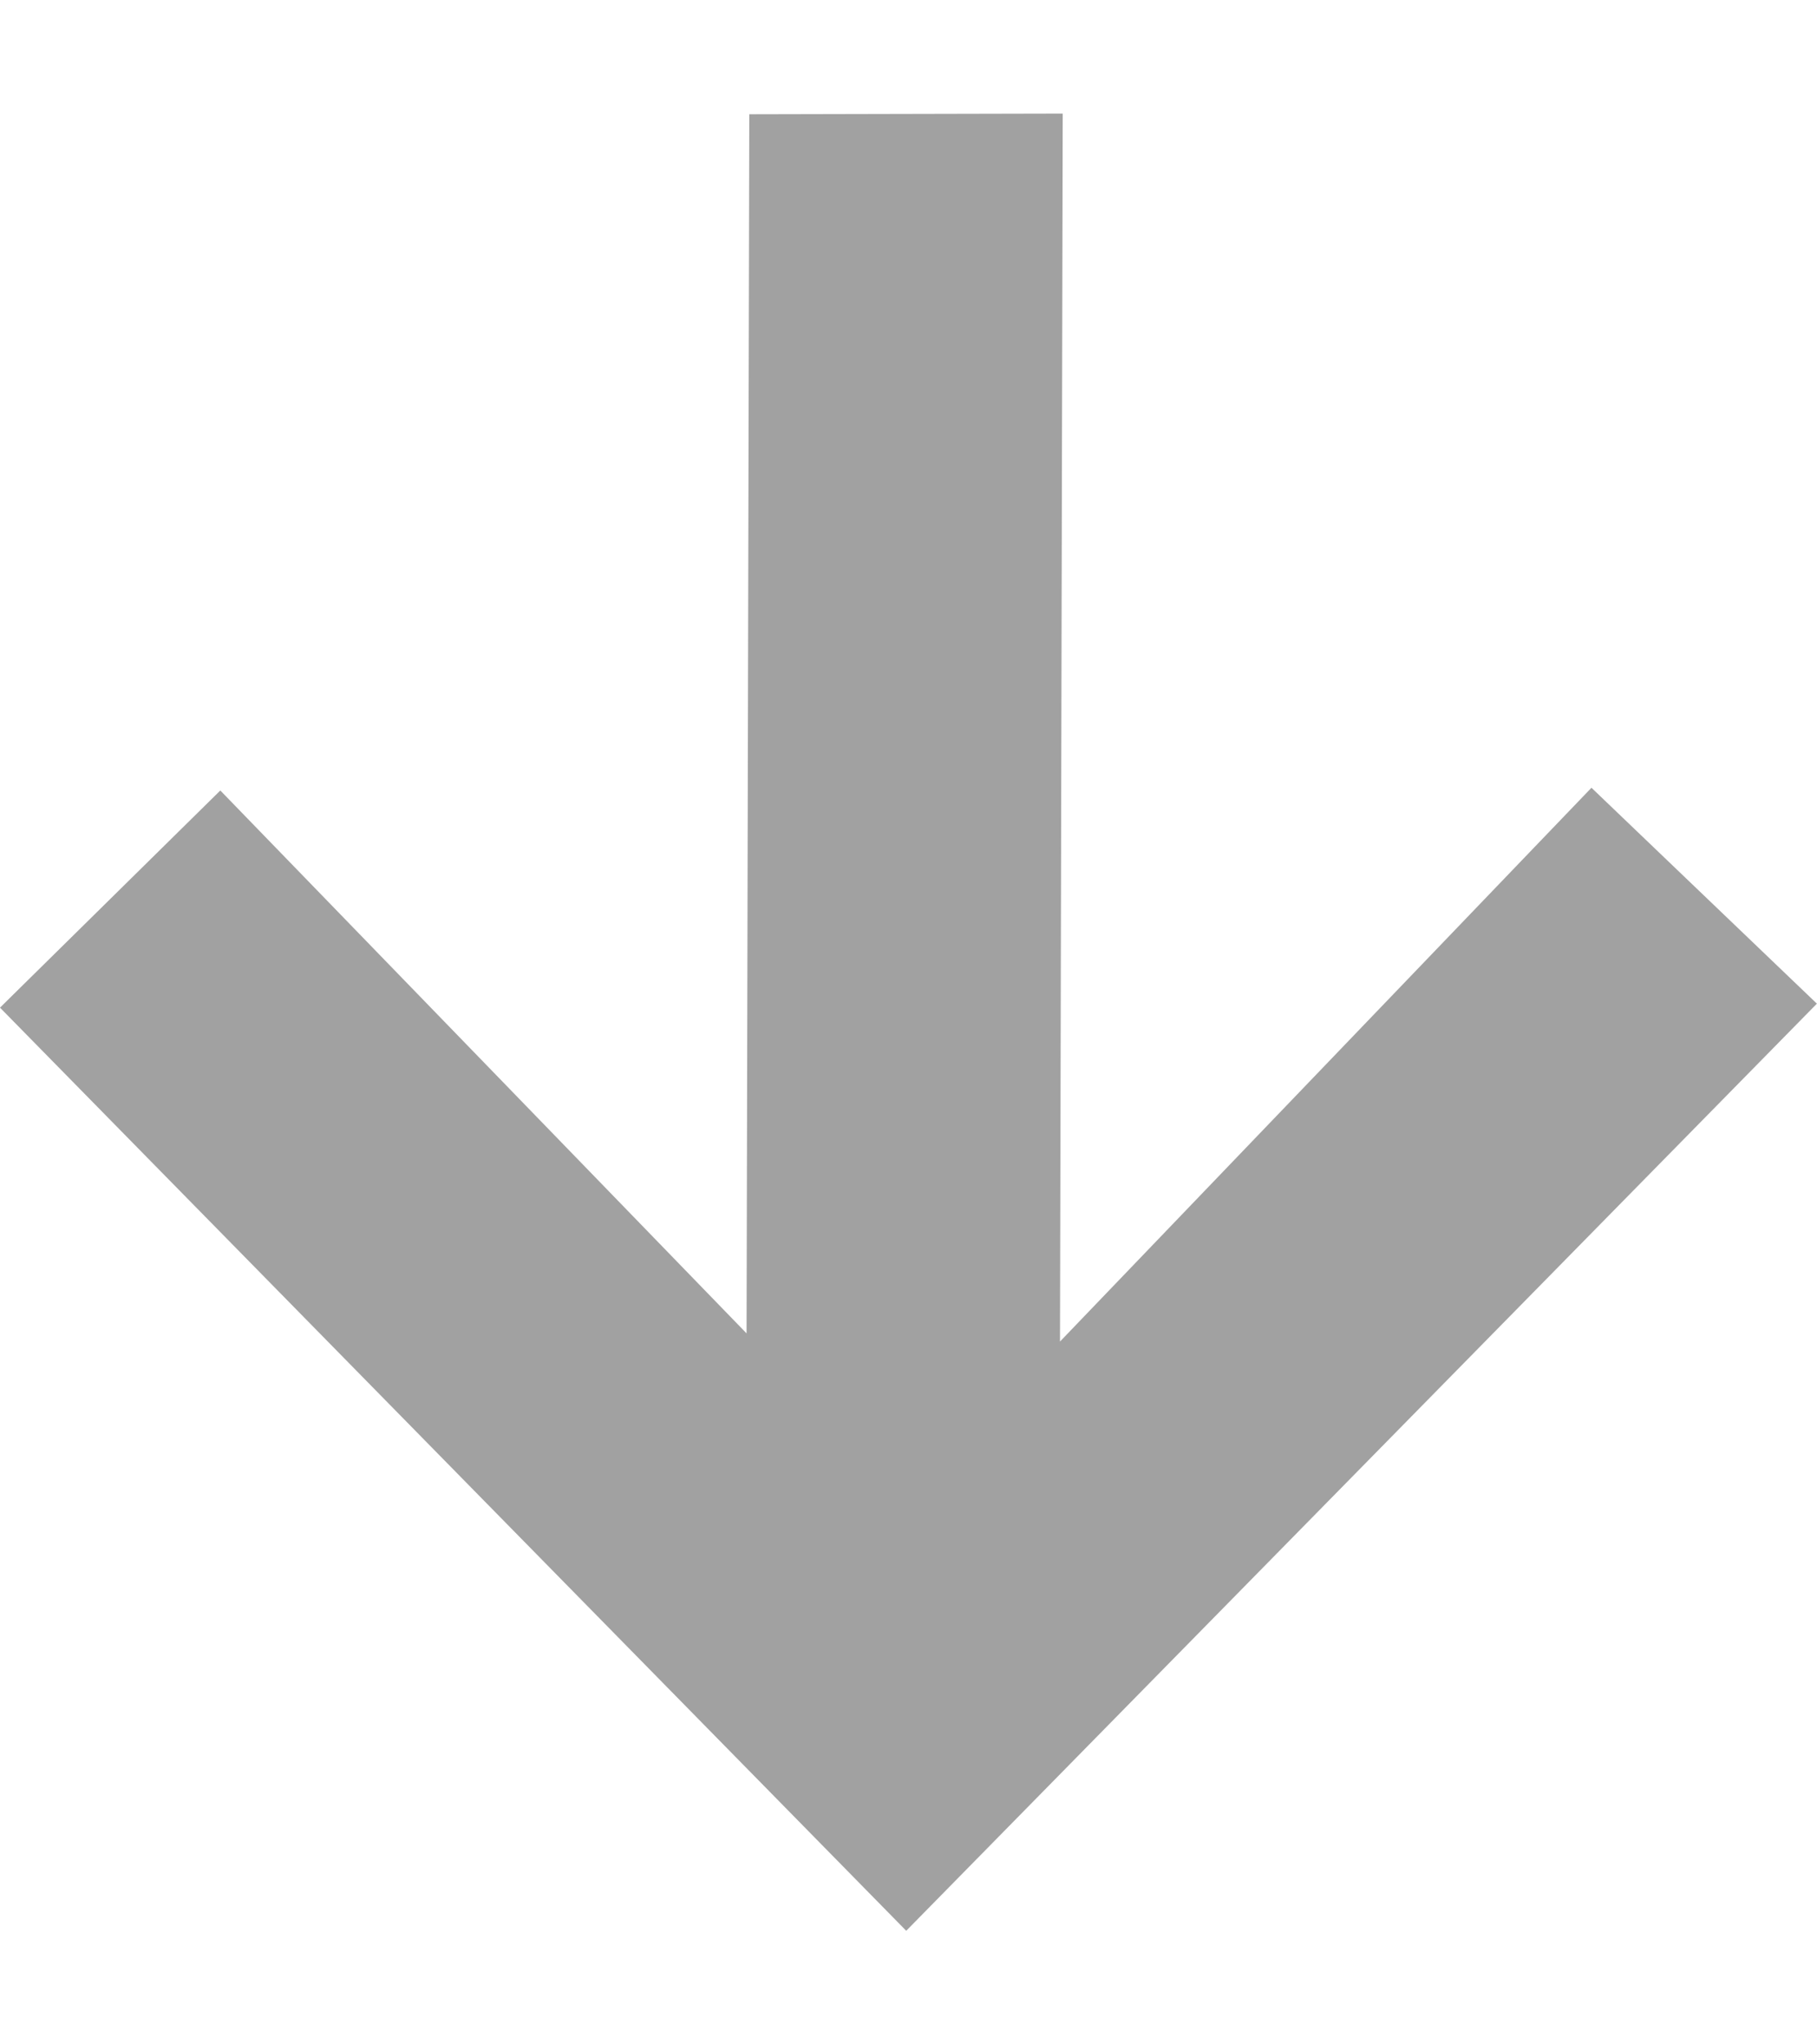 <svg xmlns="http://www.w3.org/2000/svg" width="8" height="9" fill="none" viewBox="0 0 8 9">
  <path fill="#161616" fill-opacity=".4" d="m7.999 4.418-.992-.95-2.34 2.438L4.679.5l-1.38.003-.012 5.367L.97 3.48 0 4.436 3.99 8.5 8 4.418Z"/>
</svg>
